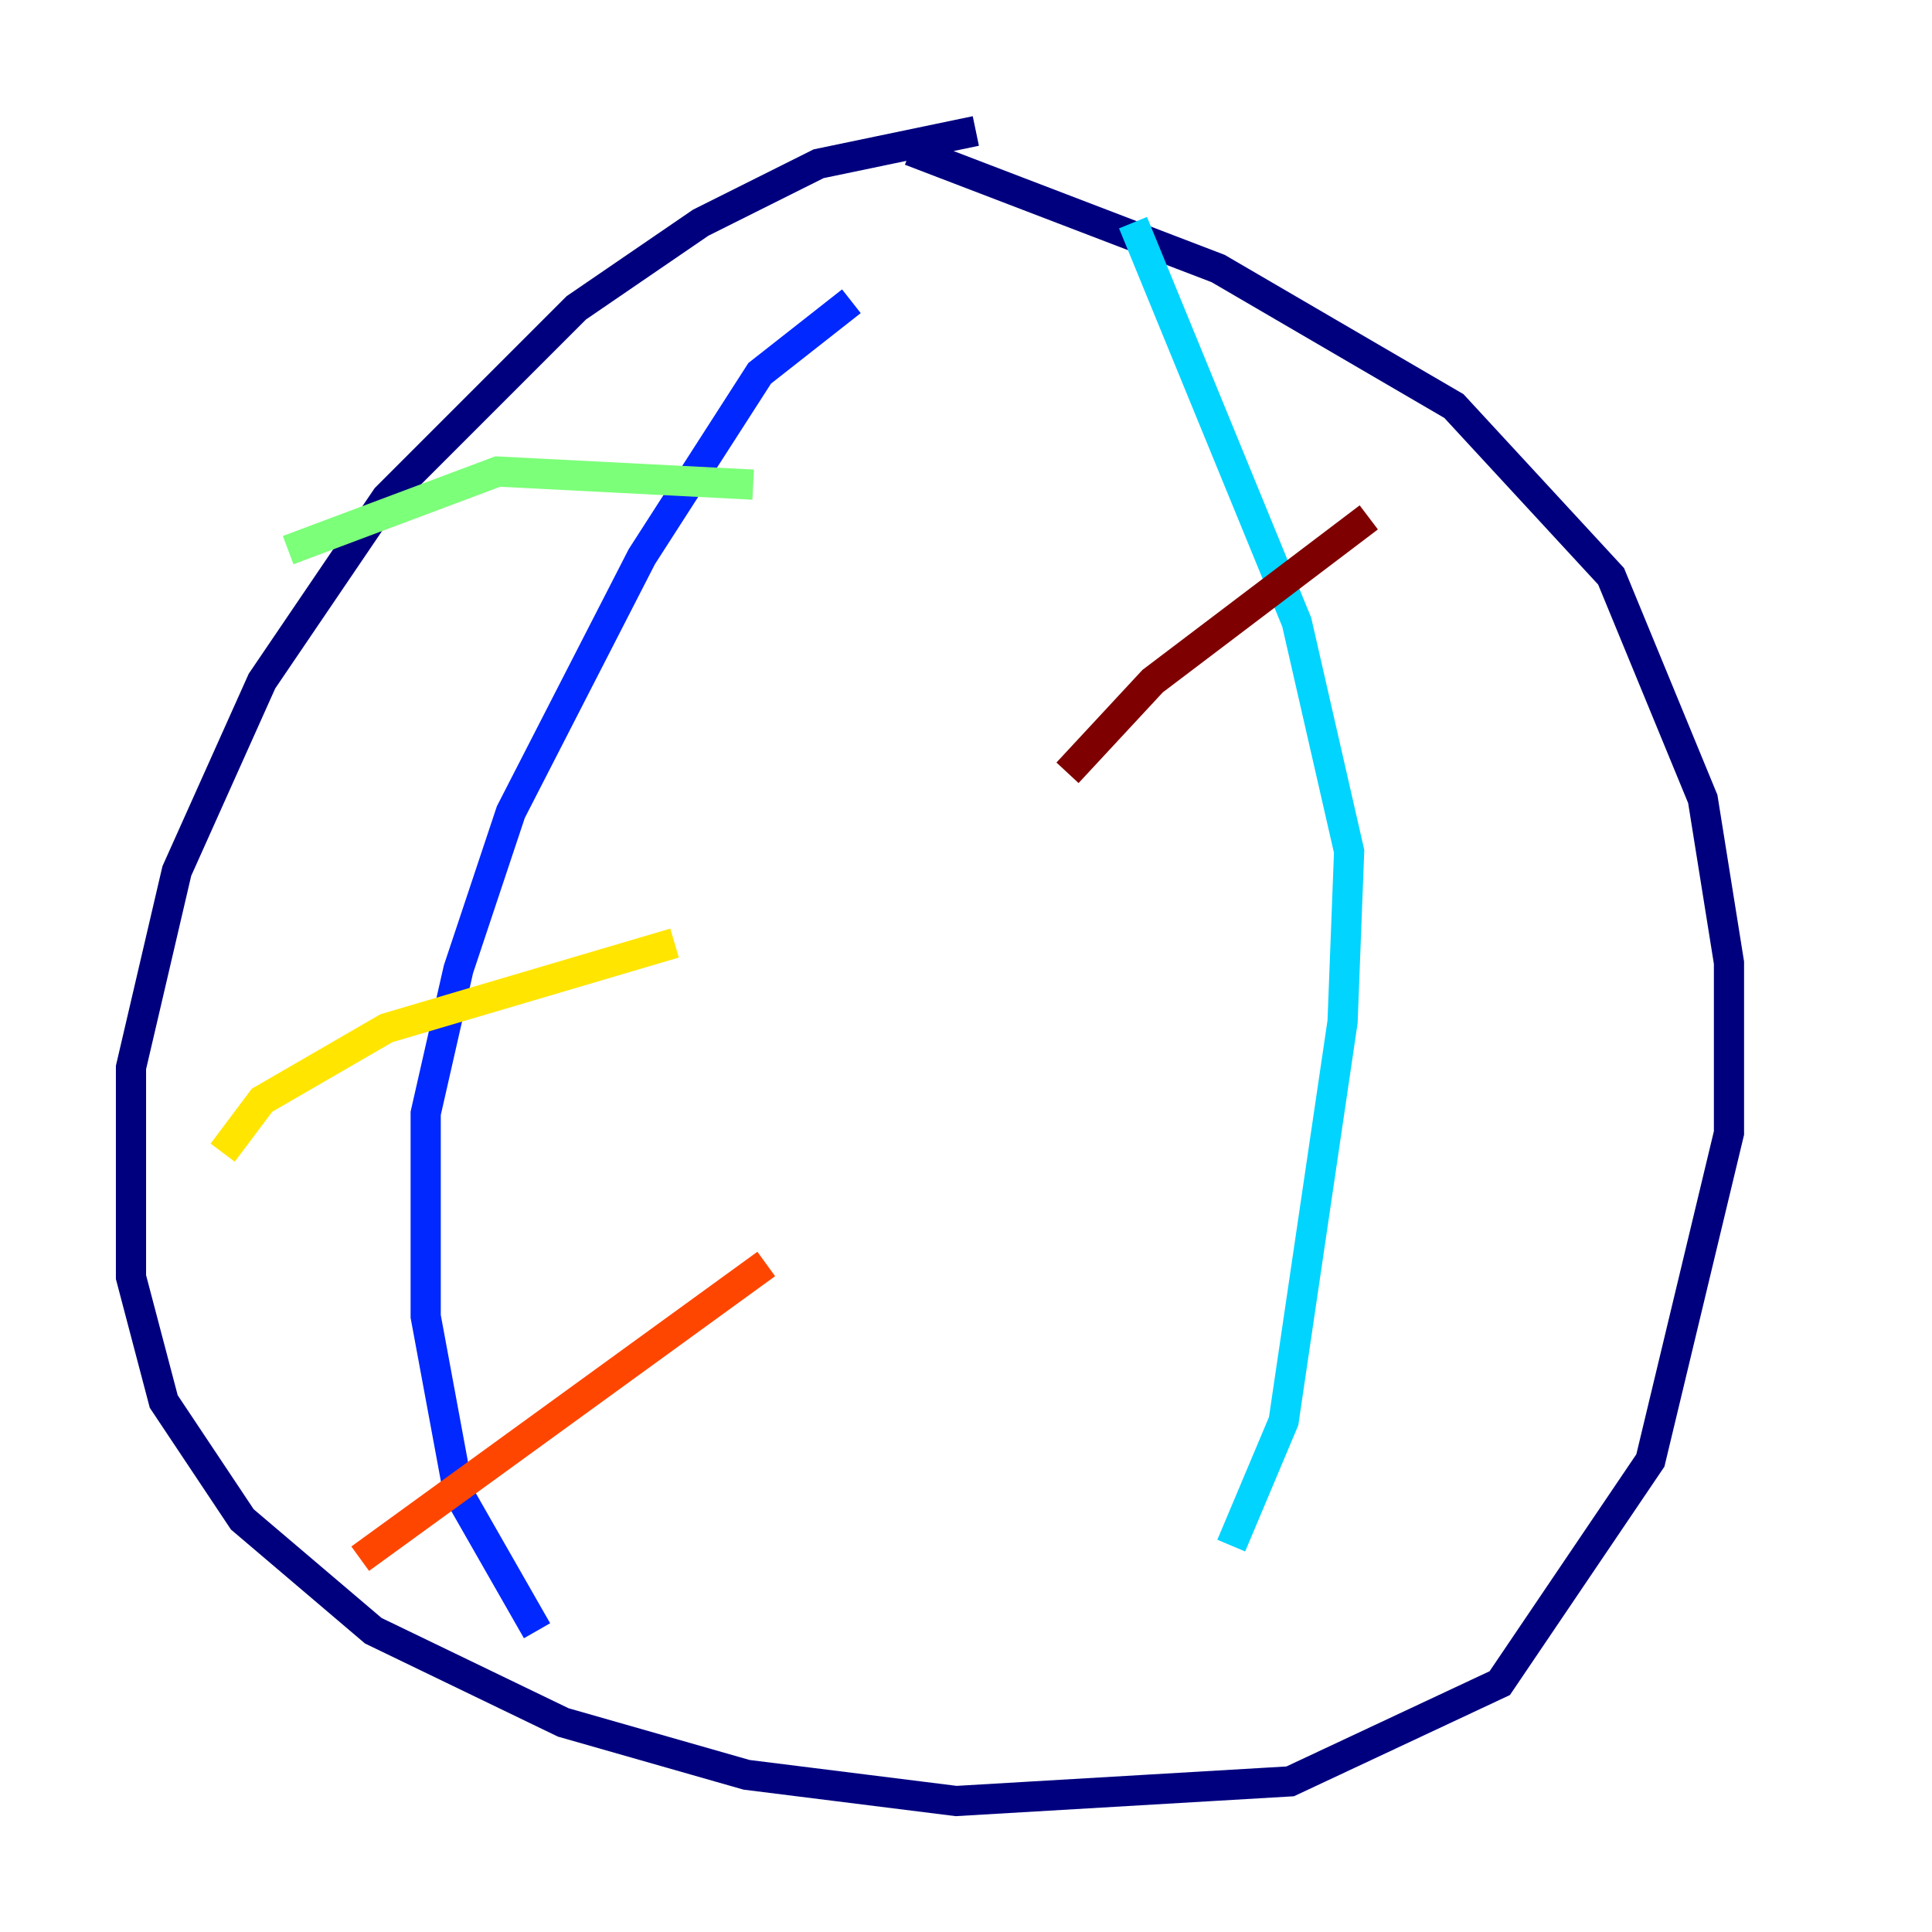 <?xml version="1.0" encoding="utf-8" ?>
<svg baseProfile="tiny" height="128" version="1.2" viewBox="0,0,128,128" width="128" xmlns="http://www.w3.org/2000/svg" xmlns:ev="http://www.w3.org/2001/xml-events" xmlns:xlink="http://www.w3.org/1999/xlink"><defs /><polyline fill="none" points="64.651,8.678 54.237,10.848 46.427,14.752 38.183,20.393 25.6,32.976 17.356,45.125 11.715,57.709 8.678,70.725 8.678,84.61 10.848,92.854 16.054,100.664 24.732,108.041 37.315,114.115 49.464,117.586 63.349,119.322 85.478,118.02 99.363,111.512 109.342,96.759 114.549,75.064 114.549,63.783 112.814,52.936 106.739,38.183 96.325,26.902 80.705,17.79 60.312,9.98" stroke="#00007f" stroke-width="2" /><polyline fill="none" points="56.407,19.959 50.332,24.732 42.522,36.881 33.844,53.803 30.373,64.217 28.203,73.763 28.203,87.214 30.373,98.929 35.58,108.041" stroke="#0028ff" stroke-width="2" /><polyline fill="none" points="75.064,14.752 85.912,41.22 89.383,56.407 88.949,67.688 85.044,94.156 81.573,102.4" stroke="#00d4ff" stroke-width="2" /><polyline fill="none" points="49.898,32.108 32.976,31.241 19.091,36.447" stroke="#7cff79" stroke-width="2" /><polyline fill="none" points="44.691,62.481 25.6,68.122 17.356,72.895 14.752,76.366" stroke="#ffe500" stroke-width="2" /><polyline fill="none" points="50.766,83.742 23.864,103.268" stroke="#ff4600" stroke-width="2" /><polyline fill="none" points="90.685,34.278 76.366,45.125 70.725,51.2" stroke="#7f0000" stroke-width="2" /></svg>